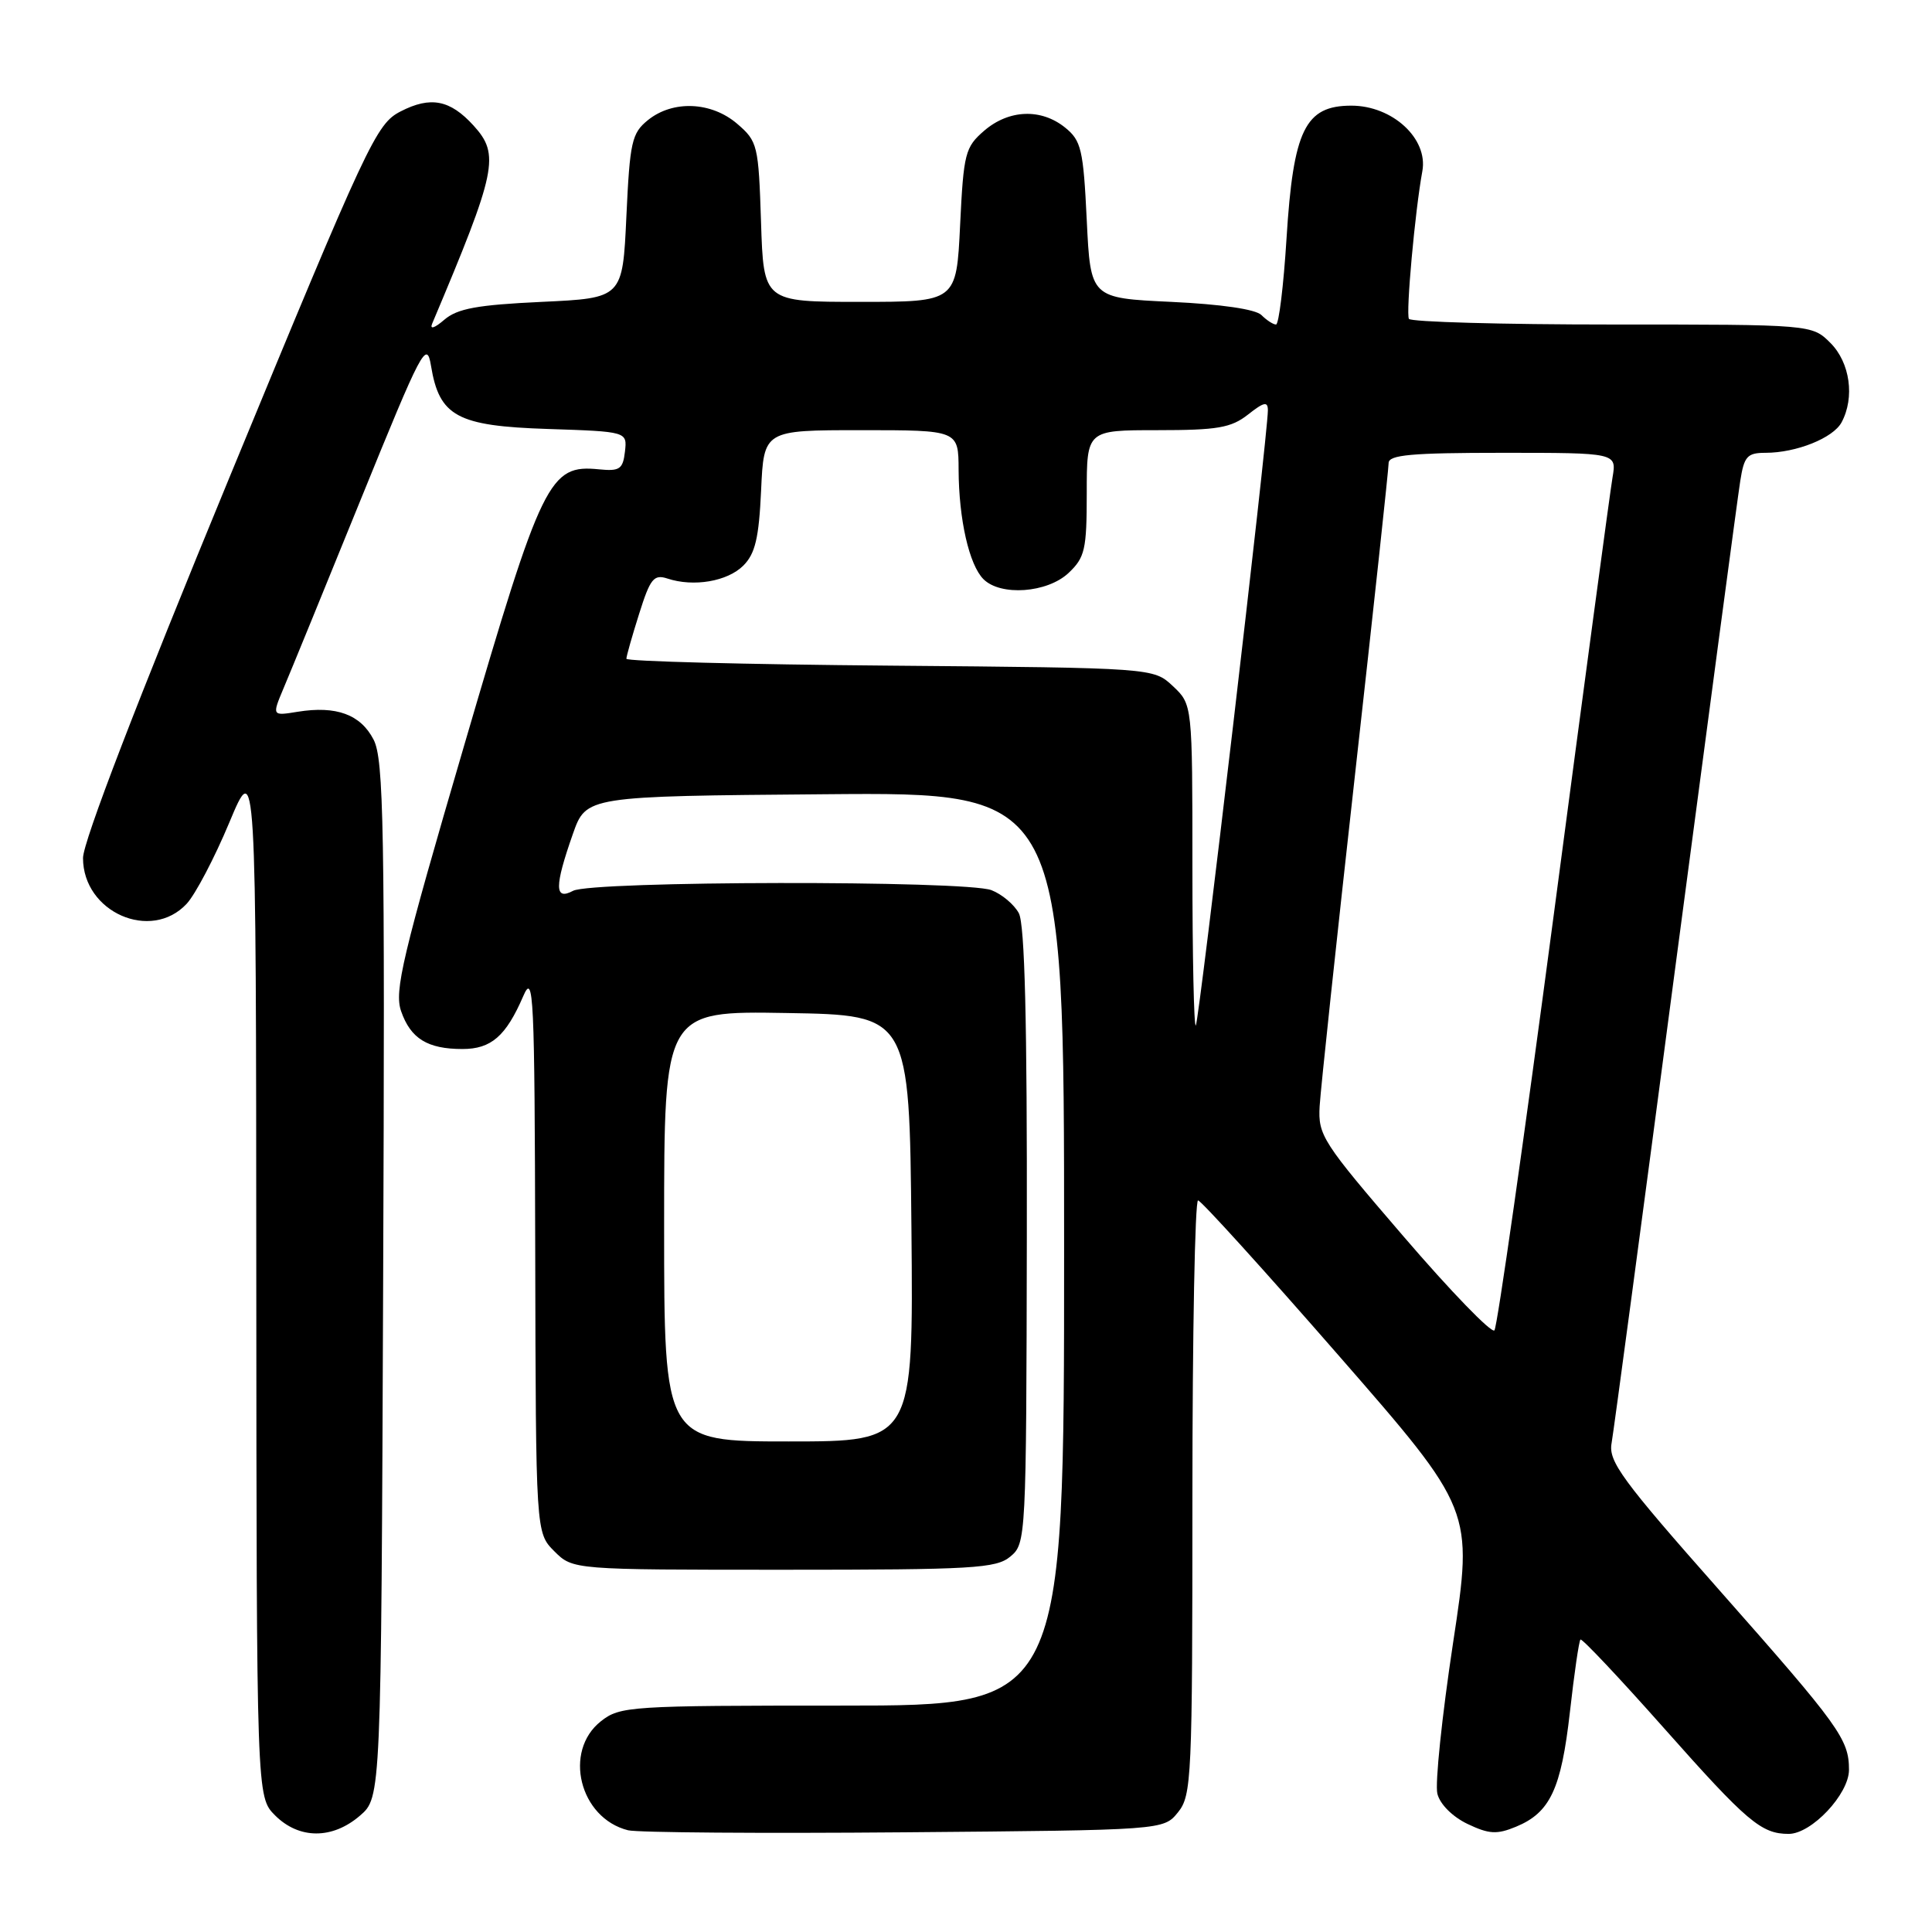 <?xml version="1.0" encoding="UTF-8" standalone="no"?>
<!DOCTYPE svg PUBLIC "-//W3C//DTD SVG 1.1//EN" "http://www.w3.org/Graphics/SVG/1.1/DTD/svg11.dtd" >
<svg xmlns="http://www.w3.org/2000/svg" xmlns:xlink="http://www.w3.org/1999/xlink" version="1.1" viewBox="0 0 256 256">
 <g >
 <path fill="currentColor"
d=" M 47.69 240.59 C 50.50 238.17 50.50 238.17 50.77 169.58 C 51.01 109.44 50.85 100.61 49.50 98.00 C 47.78 94.67 44.56 93.49 39.46 94.31 C 36.03 94.87 36.03 94.87 37.58 91.18 C 38.44 89.16 43.05 77.89 47.82 66.14 C 55.92 46.21 56.54 45.03 57.11 48.47 C 58.21 55.17 60.57 56.45 72.58 56.84 C 83.11 57.19 83.11 57.19 82.81 59.84 C 82.54 62.17 82.11 62.46 79.38 62.19 C 72.78 61.53 71.86 63.40 61.52 98.72 C 53.29 126.81 52.22 131.33 53.15 133.99 C 54.41 137.62 56.65 139.00 61.28 139.00 C 65.08 139.00 67.04 137.30 69.33 132.00 C 70.71 128.79 70.84 131.61 70.92 165.80 C 71.00 203.09 71.00 203.09 73.45 205.55 C 75.91 208.00 75.91 208.00 103.84 208.00 C 128.98 208.00 131.99 207.82 133.88 206.25 C 135.95 204.53 135.99 203.90 136.06 163.80 C 136.11 135.46 135.79 122.47 135.00 121.00 C 134.38 119.85 132.75 118.48 131.37 117.95 C 127.92 116.64 78.41 116.71 75.93 118.04 C 73.46 119.36 73.46 117.48 75.91 110.50 C 77.67 105.50 77.67 105.50 109.34 105.24 C 141.00 104.97 141.00 104.97 141.00 165.49 C 141.00 226.00 141.00 226.00 111.63 226.00 C 83.44 226.00 82.16 226.08 79.63 228.07 C 74.59 232.04 76.79 240.91 83.22 242.52 C 84.48 242.83 100.95 242.95 119.84 242.79 C 154.18 242.50 154.18 242.50 156.09 240.14 C 157.90 237.90 158.00 235.67 158.00 198.39 C 158.00 176.73 158.34 159.03 158.75 159.06 C 159.16 159.09 167.54 168.33 177.36 179.59 C 195.22 200.06 195.22 200.06 192.54 217.68 C 191.07 227.38 190.13 236.38 190.46 237.68 C 190.80 239.07 192.47 240.73 194.45 241.68 C 197.31 243.04 198.34 243.10 200.88 242.05 C 205.40 240.18 206.86 237.08 208.02 226.86 C 208.59 221.77 209.22 217.44 209.42 217.25 C 209.61 217.06 214.58 222.33 220.46 228.96 C 231.51 241.42 233.38 243.00 237.01 243.00 C 240.04 243.00 245.00 237.73 245.00 234.51 C 245.00 230.46 243.75 228.73 227.86 210.75 C 214.94 196.14 213.11 193.64 213.54 191.25 C 213.81 189.74 217.62 161.28 222.01 128.00 C 226.41 94.72 230.26 65.81 230.59 63.75 C 231.10 60.46 231.52 60.00 233.94 60.00 C 238.02 60.00 242.91 58.04 244.02 55.96 C 245.79 52.66 245.14 48.05 242.55 45.45 C 240.09 43.00 240.09 43.00 213.60 43.00 C 199.04 43.00 186.93 42.66 186.69 42.25 C 186.27 41.50 187.49 28.00 188.47 22.67 C 189.25 18.37 184.51 14.00 179.06 14.00 C 172.93 14.00 171.37 17.20 170.47 31.61 C 170.08 37.88 169.45 43.00 169.08 43.00 C 168.71 43.00 167.84 42.44 167.15 41.75 C 166.39 40.98 161.81 40.31 155.20 40.00 C 144.50 39.50 144.50 39.50 144.00 29.16 C 143.55 19.81 143.27 18.63 141.14 16.91 C 137.96 14.34 133.69 14.50 130.41 17.32 C 127.89 19.50 127.68 20.29 127.22 29.82 C 126.73 40.00 126.73 40.00 113.96 40.00 C 101.18 40.00 101.18 40.00 100.84 29.41 C 100.51 19.24 100.39 18.73 97.69 16.41 C 94.26 13.46 89.16 13.25 85.86 15.91 C 83.71 17.65 83.46 18.78 83.00 28.66 C 82.50 39.50 82.50 39.50 71.78 40.00 C 63.23 40.40 60.61 40.88 58.87 42.37 C 57.57 43.49 56.92 43.69 57.27 42.87 C 65.83 22.59 66.26 20.50 62.75 16.64 C 59.64 13.22 57.06 12.72 53.09 14.76 C 49.85 16.42 48.80 18.66 30.35 63.39 C 18.20 92.84 11.00 111.55 11.00 113.69 C 11.00 120.87 20.01 124.84 24.74 119.75 C 25.89 118.51 28.43 113.67 30.38 109.00 C 33.93 100.50 33.93 100.50 33.96 169.30 C 34.00 238.09 34.00 238.09 36.45 240.55 C 39.63 243.72 44.03 243.74 47.69 240.59 Z  M 88.00 162.48 C 88.00 133.95 88.00 133.95 104.25 134.23 C 120.50 134.50 120.50 134.50 120.77 162.75 C 121.03 191.00 121.03 191.00 104.52 191.00 C 88.00 191.00 88.00 191.00 88.00 162.48 Z  M 185.99 163.85 C 175.20 151.31 174.64 150.44 174.86 146.57 C 174.99 144.33 177.10 124.55 179.55 102.61 C 182.00 80.68 184.00 62.11 184.00 61.36 C 184.00 60.27 187.01 60.00 199.11 60.00 C 214.22 60.00 214.22 60.00 213.67 63.25 C 213.36 65.04 209.87 91.02 205.91 121.00 C 201.94 150.98 198.39 175.85 198.02 176.28 C 197.65 176.71 192.23 171.12 185.99 163.85 Z  M 158.00 114.84 C 158.00 93.35 158.00 93.35 155.42 90.92 C 152.84 88.50 152.84 88.50 117.92 88.20 C 98.71 88.04 83.00 87.63 83.00 87.29 C 83.00 86.95 83.76 84.27 84.69 81.33 C 86.16 76.66 86.63 76.07 88.44 76.66 C 91.91 77.81 96.39 77.04 98.49 74.95 C 100.07 73.37 100.56 71.30 100.85 64.98 C 101.21 57.00 101.21 57.00 114.11 57.00 C 127.00 57.00 127.00 57.00 127.02 62.25 C 127.05 68.84 128.42 74.84 130.31 76.74 C 132.59 79.02 138.76 78.57 141.58 75.93 C 143.76 73.87 144.00 72.84 144.00 65.33 C 144.00 57.00 144.00 57.00 153.37 57.00 C 161.33 57.00 163.13 56.69 165.37 54.93 C 167.49 53.26 168.00 53.15 168.00 54.38 C 168.00 57.59 158.88 135.46 158.45 135.88 C 158.20 136.13 158.00 126.66 158.00 114.84 Z "/>
</g>
</svg>